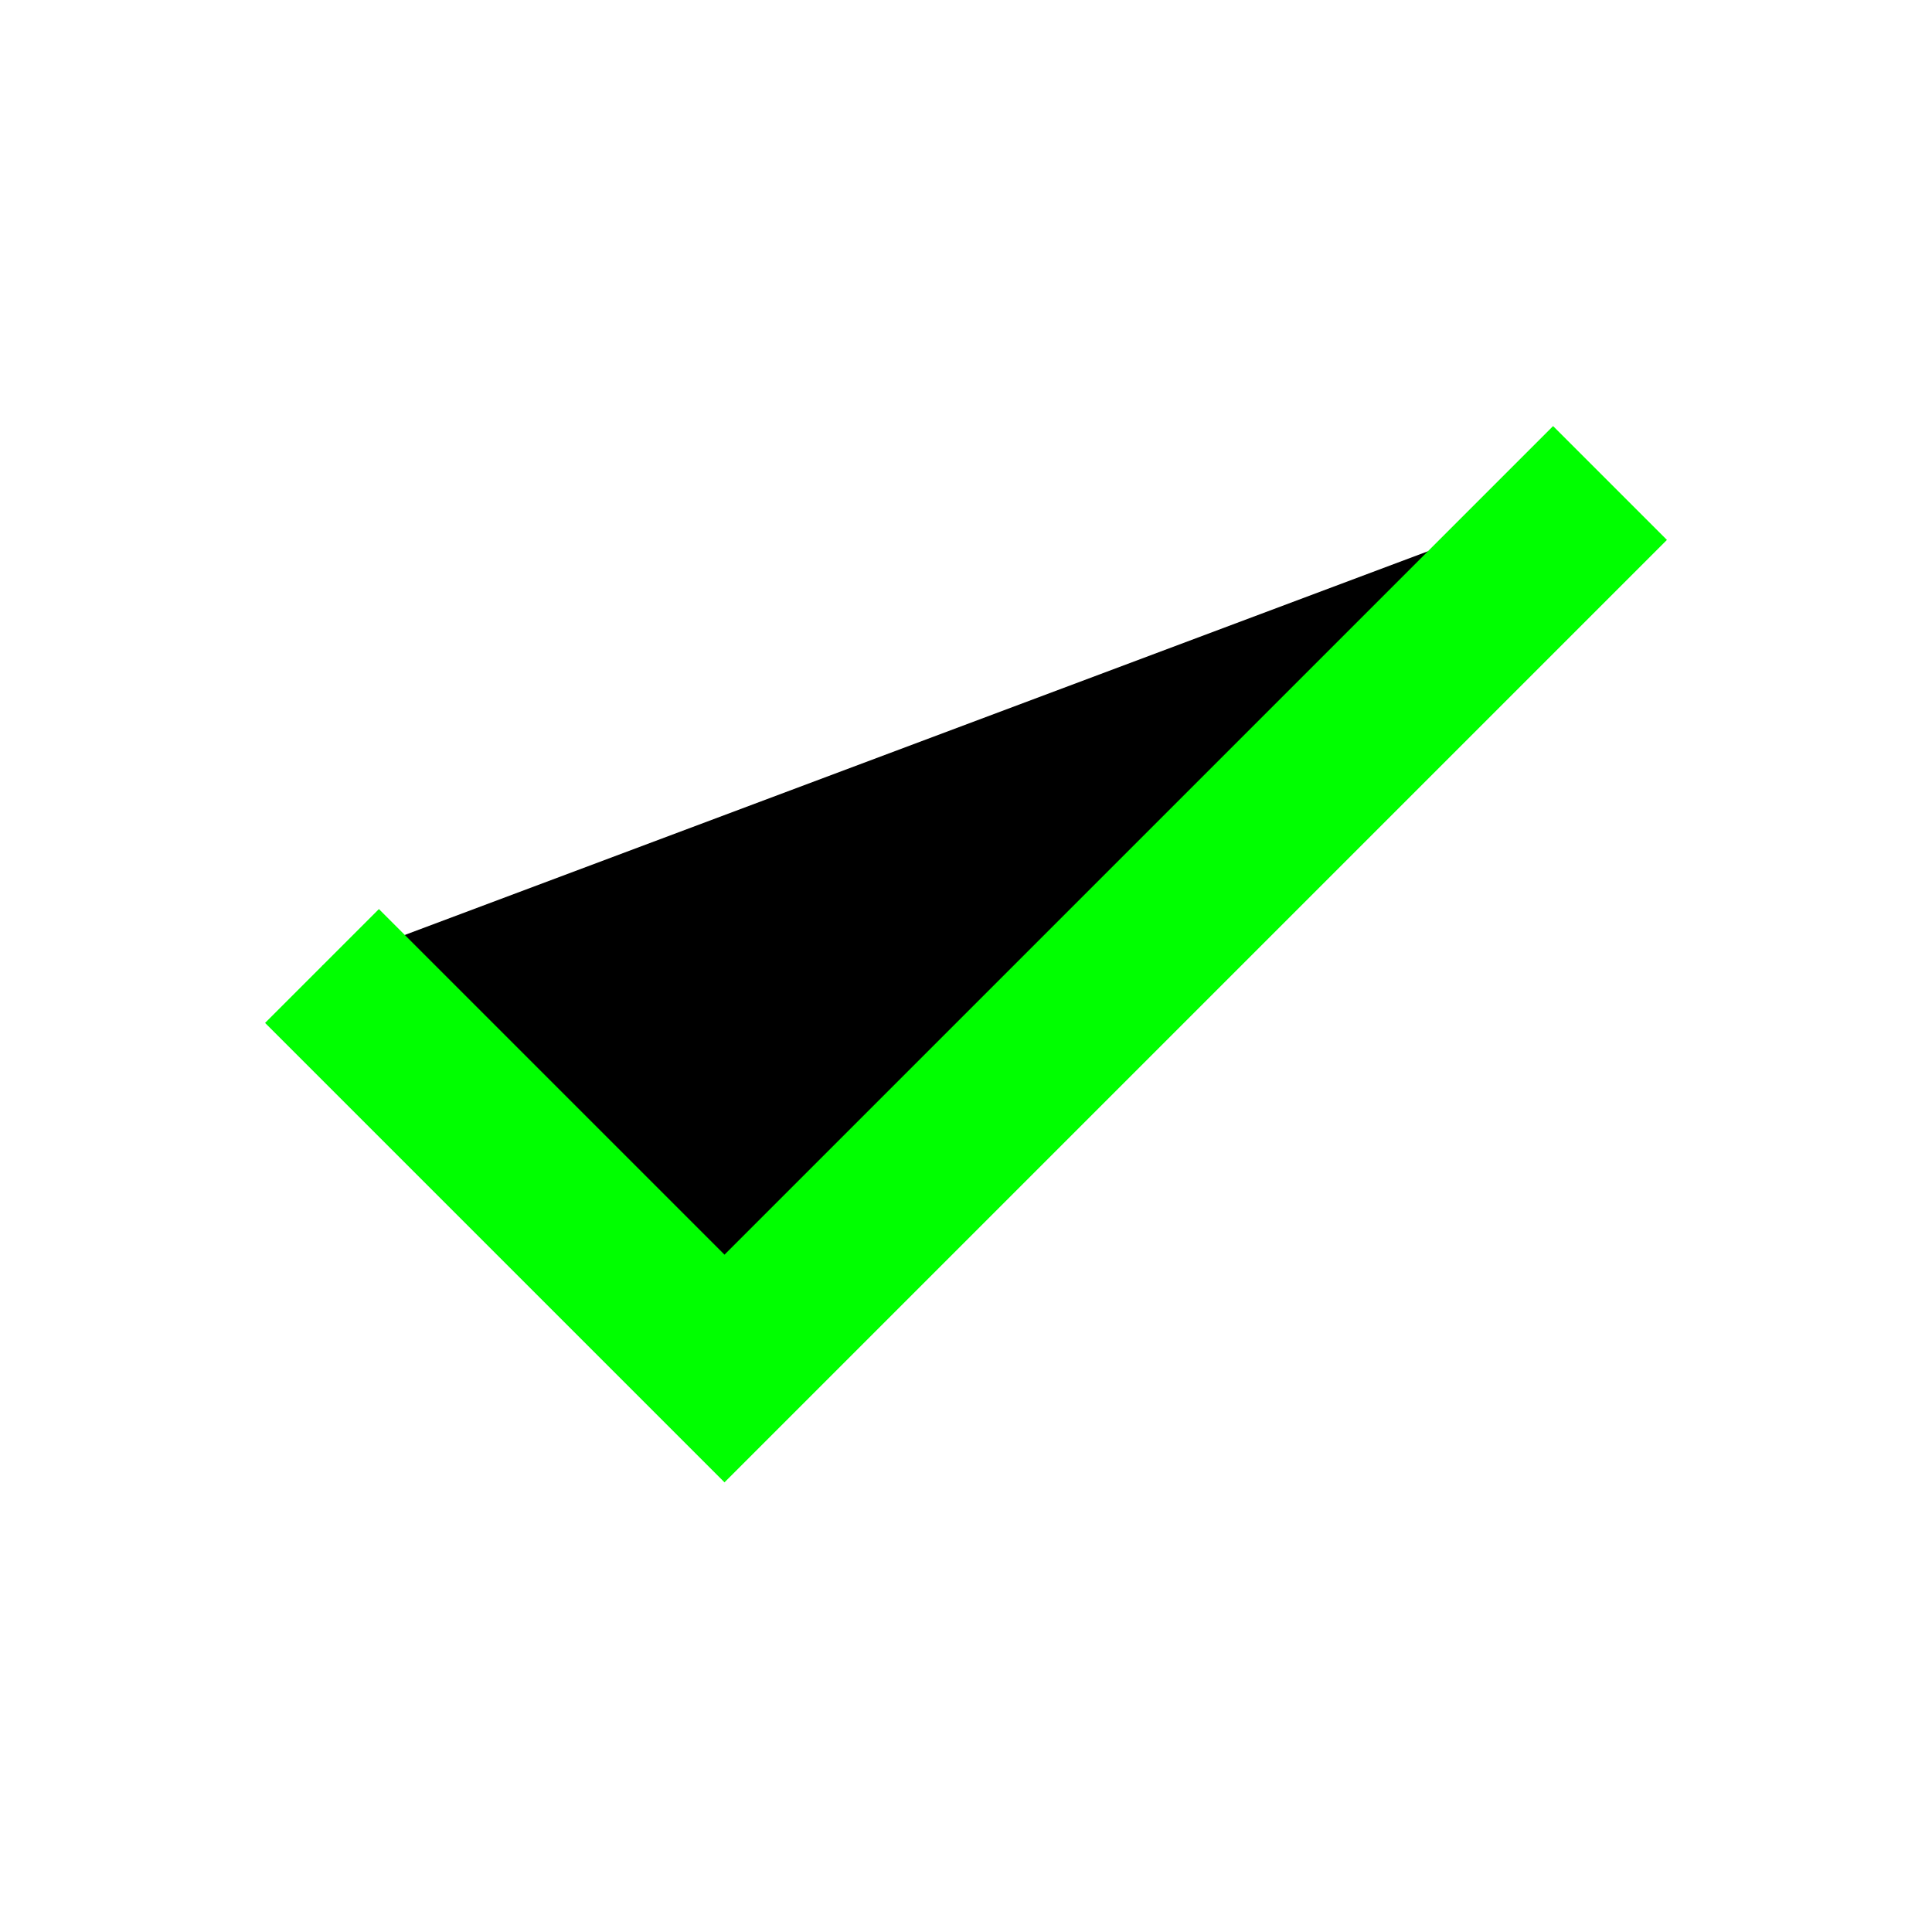<?xml version="1.0" encoding="utf-8"?>
<!-- Generated by IcoMoon.io -->
<!DOCTYPE svg PUBLIC "-//W3C//DTD SVG 1.1//EN" "http://www.w3.org/Graphics/SVG/1.1/DTD/svg11.dtd">
<svg xmlns="http://www.w3.org/2000/svg" viewBox="0 0 24 24" style="width: 80px; height: 80px; border: 2px solid #00ff00; border-radius: 50%;">
    <path d="M20 6L9 17 4 12" style="stroke: #00ff00; stroke-width: 2;"/>
</svg>

